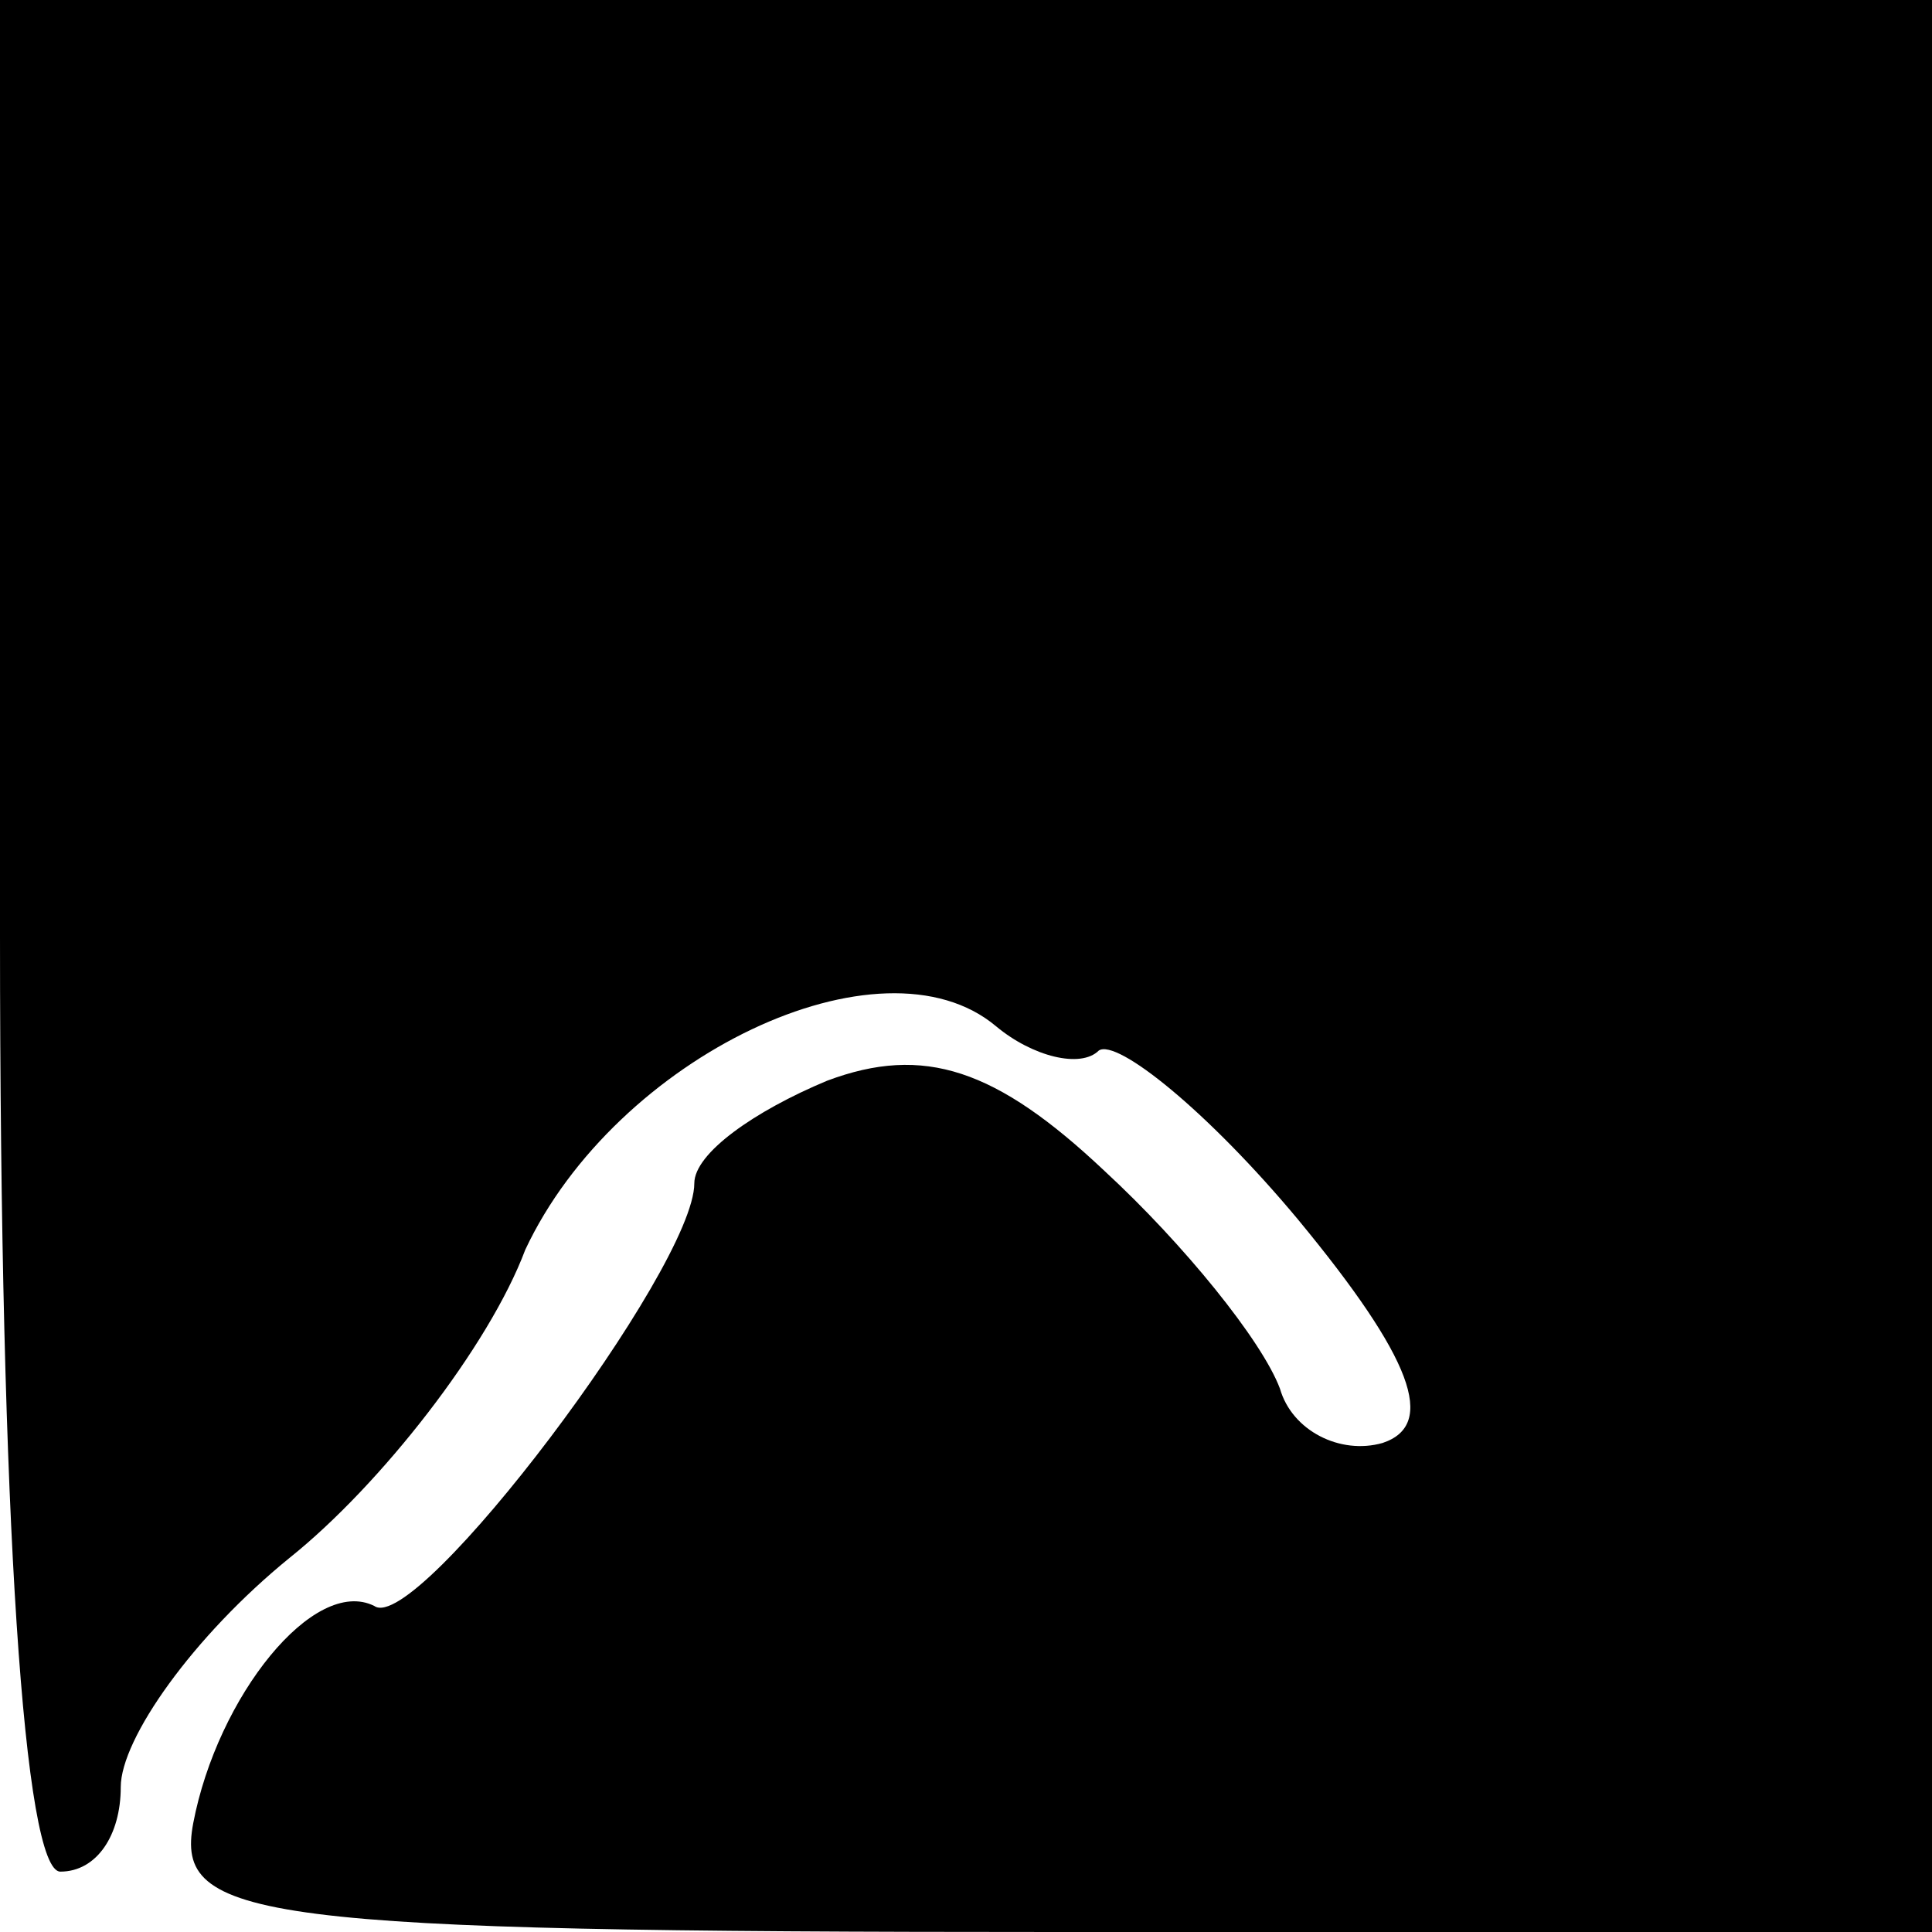 <?xml version="1.0" standalone="no"?>
<!DOCTYPE svg PUBLIC "-//W3C//DTD SVG 20010904//EN"
 "http://www.w3.org/TR/2001/REC-SVG-20010904/DTD/svg10.dtd">
<svg version="1.0" xmlns="http://www.w3.org/2000/svg"
 width="32pt" height="32pt" viewBox="0 0 32 32"
 preserveAspectRatio="xMidYMid meet">
<g transform="translate(0,32) scale(0.1,-0.1)"
fill="#000000" stroke="none">
<path fill="#000000" stroke="none" d="M0 165 c0 -97 4 -155 10 -155 6 0 10 6
10 14 0 8 12 25 28 38 15 12 33 35 39 51 15 32 59 53 78 37 6 -5 14 -7 17 -4
3 2 18 -10 33 -28 19 -23 23 -34 14 -37 -7 -2 -15 2 -17 9 -3 8 -16 24 -29 36
-18 17 -30 21 -46 15 -12 -5 -22 -12 -22 -17 0 -14 -46 -75 -53 -70 -10 5 -26
-15 -30 -36 -3 -16 10 -18 143 -18 l145 0 0 160 0 160 -160 0 -160 0 0 -155z"/>
</g>
</svg>
